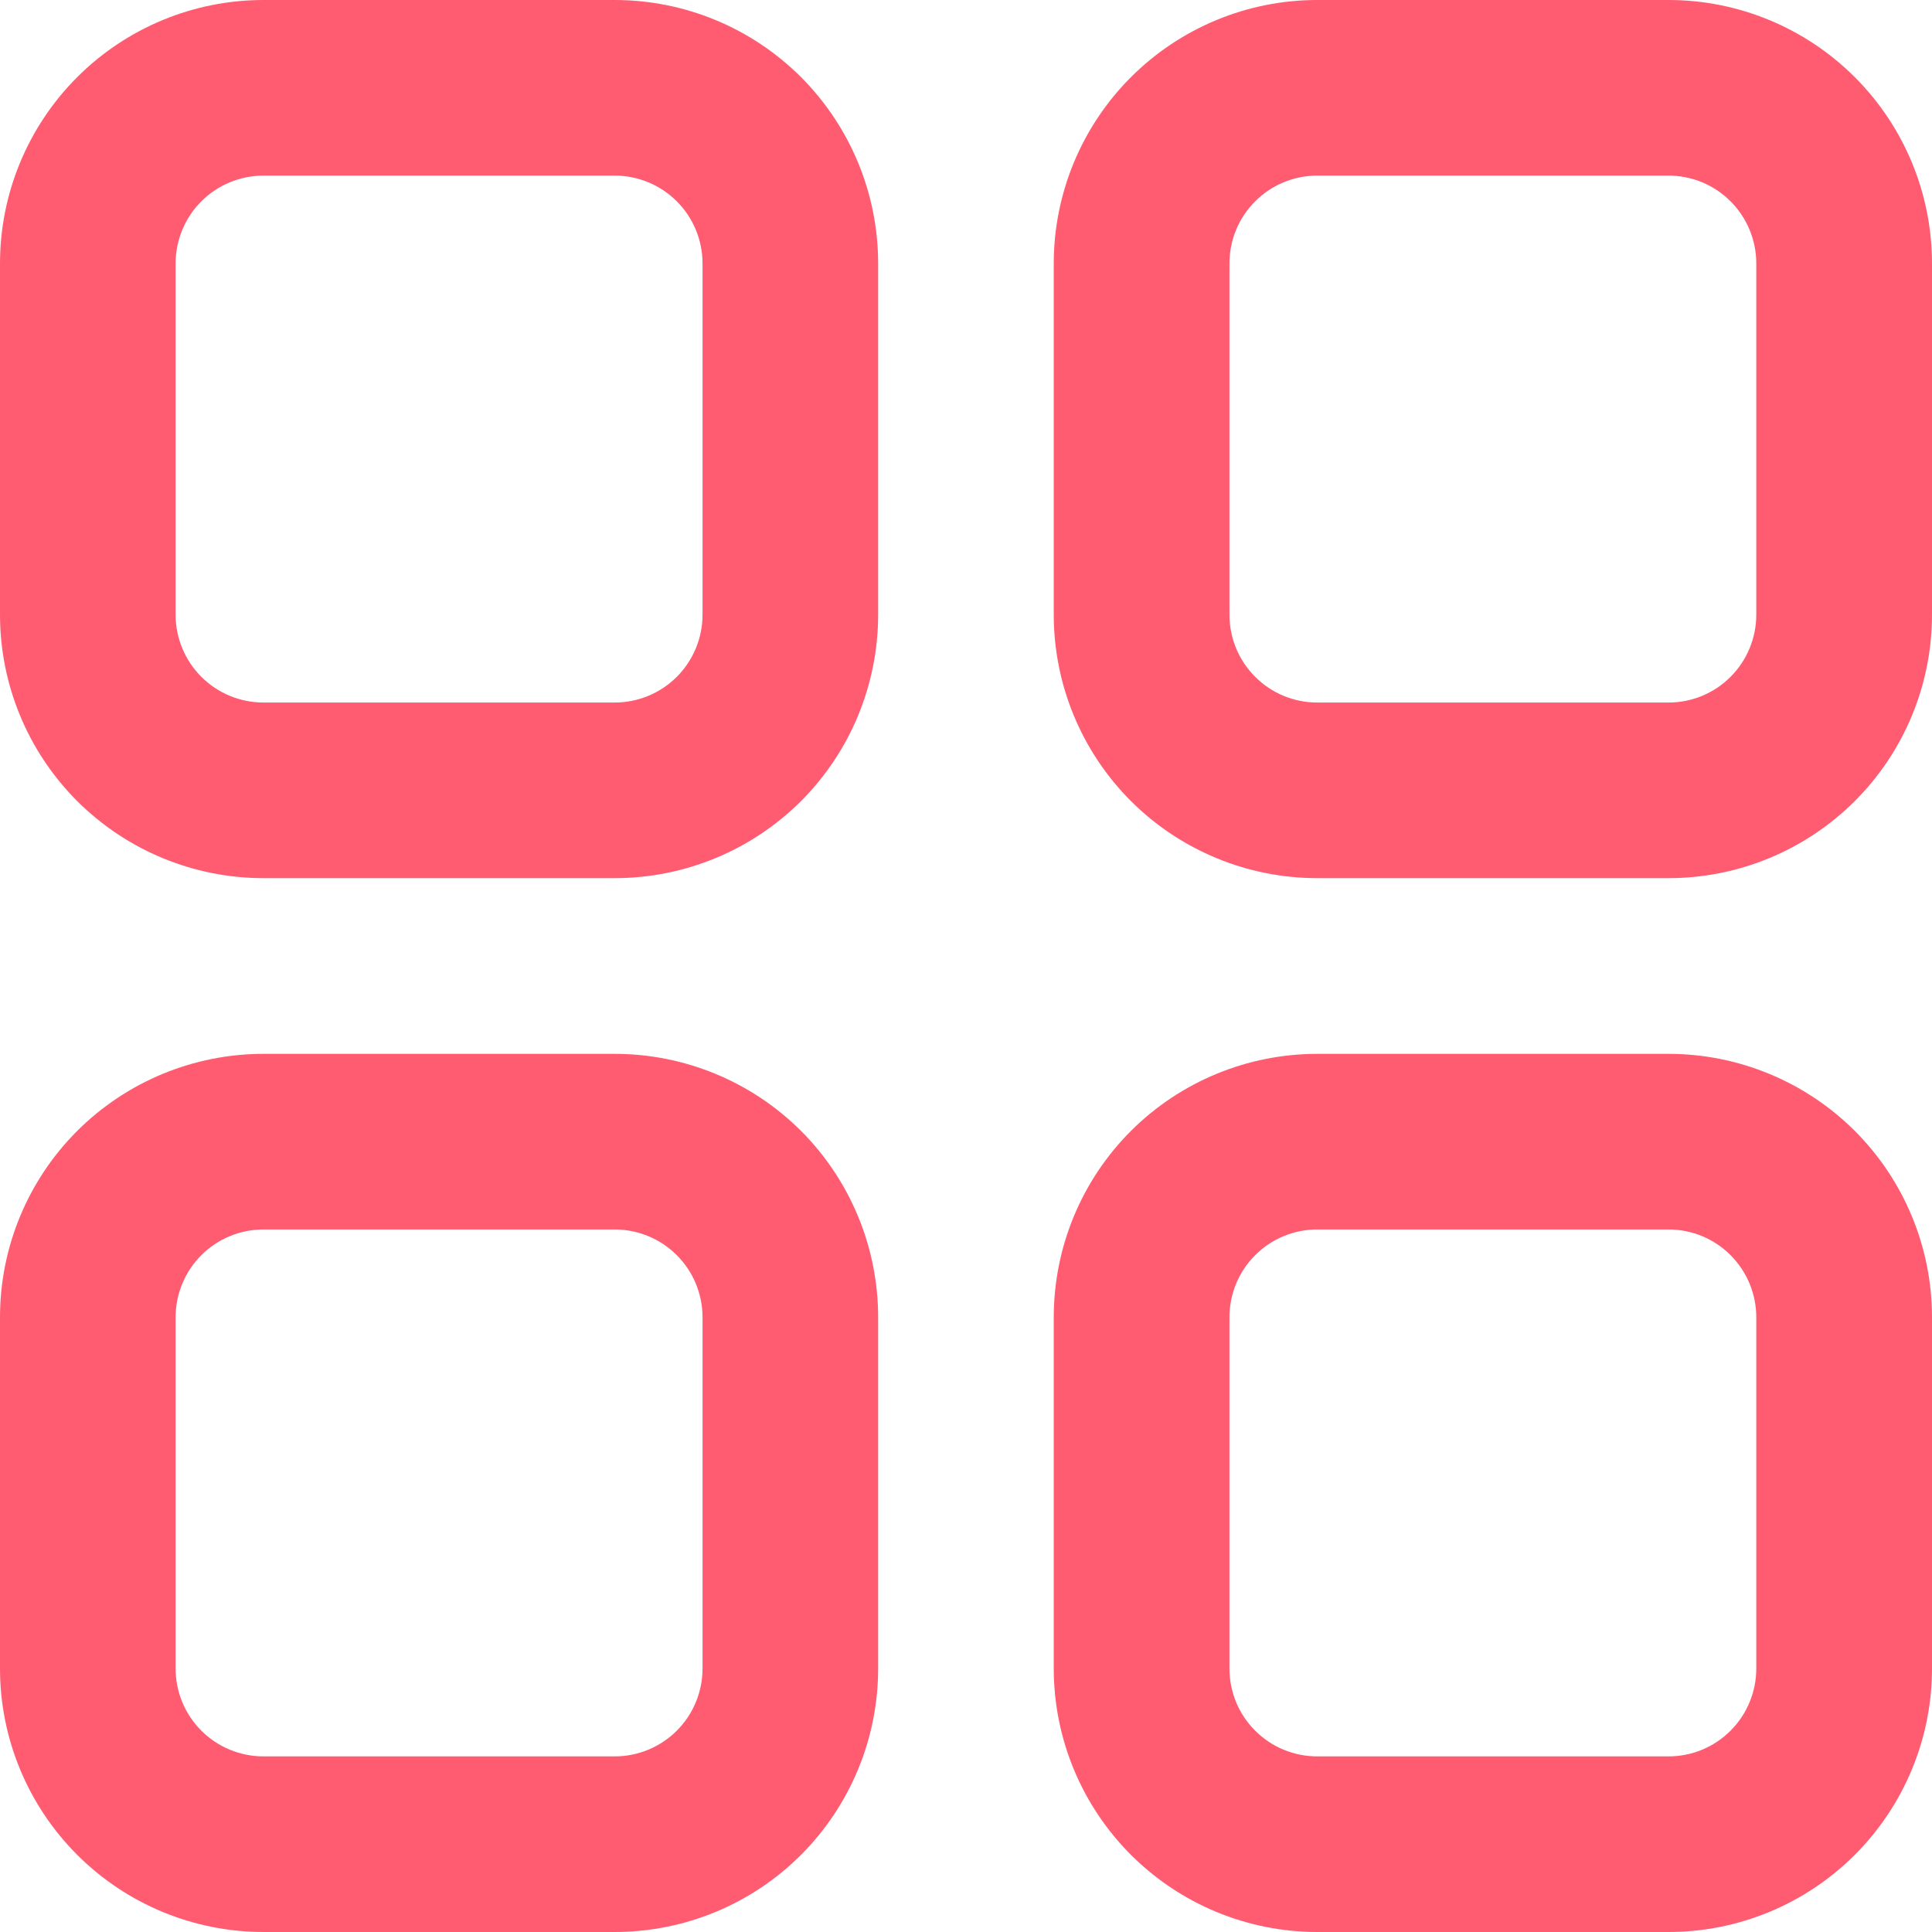 <svg width="19" height="19" viewBox="0 0 19 19" fill="none" xmlns="http://www.w3.org/2000/svg">
<path d="M6.045 0H2.591C1.904 0 1.245 0.273 0.759 0.759C0.273 1.245 0 1.904 0 2.591V6.045C0 6.733 0.273 7.392 0.759 7.878C1.245 8.363 1.904 8.636 2.591 8.636H6.045C6.733 8.636 7.392 8.363 7.878 7.878C8.363 7.392 8.636 6.733 8.636 6.045V2.591C8.636 1.904 8.363 1.245 7.878 0.759C7.392 0.273 6.733 0 6.045 0ZM6.909 6.045C6.909 6.274 6.818 6.494 6.656 6.656C6.494 6.818 6.274 6.909 6.045 6.909H2.591C2.362 6.909 2.142 6.818 1.98 6.656C1.818 6.494 1.727 6.274 1.727 6.045V2.591C1.727 2.362 1.818 2.142 1.98 1.98C2.142 1.818 2.362 1.727 2.591 1.727H6.045C6.274 1.727 6.494 1.818 6.656 1.98C6.818 2.142 6.909 2.362 6.909 2.591V6.045Z" fill="#FF5C72"/>
<path d="M6.045 10.364H2.591C1.904 10.364 1.245 10.637 0.759 11.122C0.273 11.608 0 12.267 0 12.955V16.409C0 17.096 0.273 17.755 0.759 18.241C1.245 18.727 1.904 19 2.591 19H6.045C6.733 19 7.392 18.727 7.878 18.241C8.363 17.755 8.636 17.096 8.636 16.409V12.955C8.636 12.267 8.363 11.608 7.878 11.122C7.392 10.637 6.733 10.364 6.045 10.364ZM6.909 16.409C6.909 16.638 6.818 16.858 6.656 17.02C6.494 17.182 6.274 17.273 6.045 17.273H2.591C2.362 17.273 2.142 17.182 1.98 17.02C1.818 16.858 1.727 16.638 1.727 16.409V12.955C1.727 12.726 1.818 12.506 1.98 12.344C2.142 12.182 2.362 12.091 2.591 12.091H6.045C6.274 12.091 6.494 12.182 6.656 12.344C6.818 12.506 6.909 12.726 6.909 12.955V16.409Z" fill="#FF5C72"/>
<path d="M16.409 10.364H12.954C12.267 10.364 11.608 10.637 11.122 11.122C10.636 11.608 10.363 12.267 10.363 12.955V16.409C10.363 17.096 10.636 17.755 11.122 18.241C11.608 18.727 12.267 19 12.954 19H16.409C17.096 19 17.755 18.727 18.241 18.241C18.727 17.755 19 17.096 19 16.409V12.955C19 12.267 18.727 11.608 18.241 11.122C17.755 10.637 17.096 10.364 16.409 10.364ZM17.272 16.409C17.272 16.638 17.181 16.858 17.019 17.02C16.858 17.182 16.638 17.273 16.409 17.273H12.954C12.725 17.273 12.505 17.182 12.344 17.02C12.181 16.858 12.091 16.638 12.091 16.409V12.955C12.091 12.726 12.181 12.506 12.344 12.344C12.505 12.182 12.725 12.091 12.954 12.091H16.409C16.638 12.091 16.858 12.182 17.019 12.344C17.181 12.506 17.272 12.726 17.272 12.955V16.409Z" fill="#FF5C72"/>
<path d="M16.409 0H12.954C12.267 0 11.608 0.273 11.122 0.759C10.636 1.245 10.363 1.904 10.363 2.591V6.045C10.363 6.733 10.636 7.392 11.122 7.878C11.608 8.363 12.267 8.636 12.954 8.636H16.409C17.096 8.636 17.755 8.363 18.241 7.878C18.727 7.392 19 6.733 19 6.045V2.591C19 1.904 18.727 1.245 18.241 0.759C17.755 0.273 17.096 0 16.409 0ZM17.272 6.045C17.272 6.274 17.181 6.494 17.019 6.656C16.858 6.818 16.638 6.909 16.409 6.909H12.954C12.725 6.909 12.505 6.818 12.344 6.656C12.181 6.494 12.091 6.274 12.091 6.045V2.591C12.091 2.362 12.181 2.142 12.344 1.98C12.505 1.818 12.725 1.727 12.954 1.727H16.409C16.638 1.727 16.858 1.818 17.019 1.98C17.181 2.142 17.272 2.362 17.272 2.591V6.045Z" fill="#FF5C72"/>
</svg>
